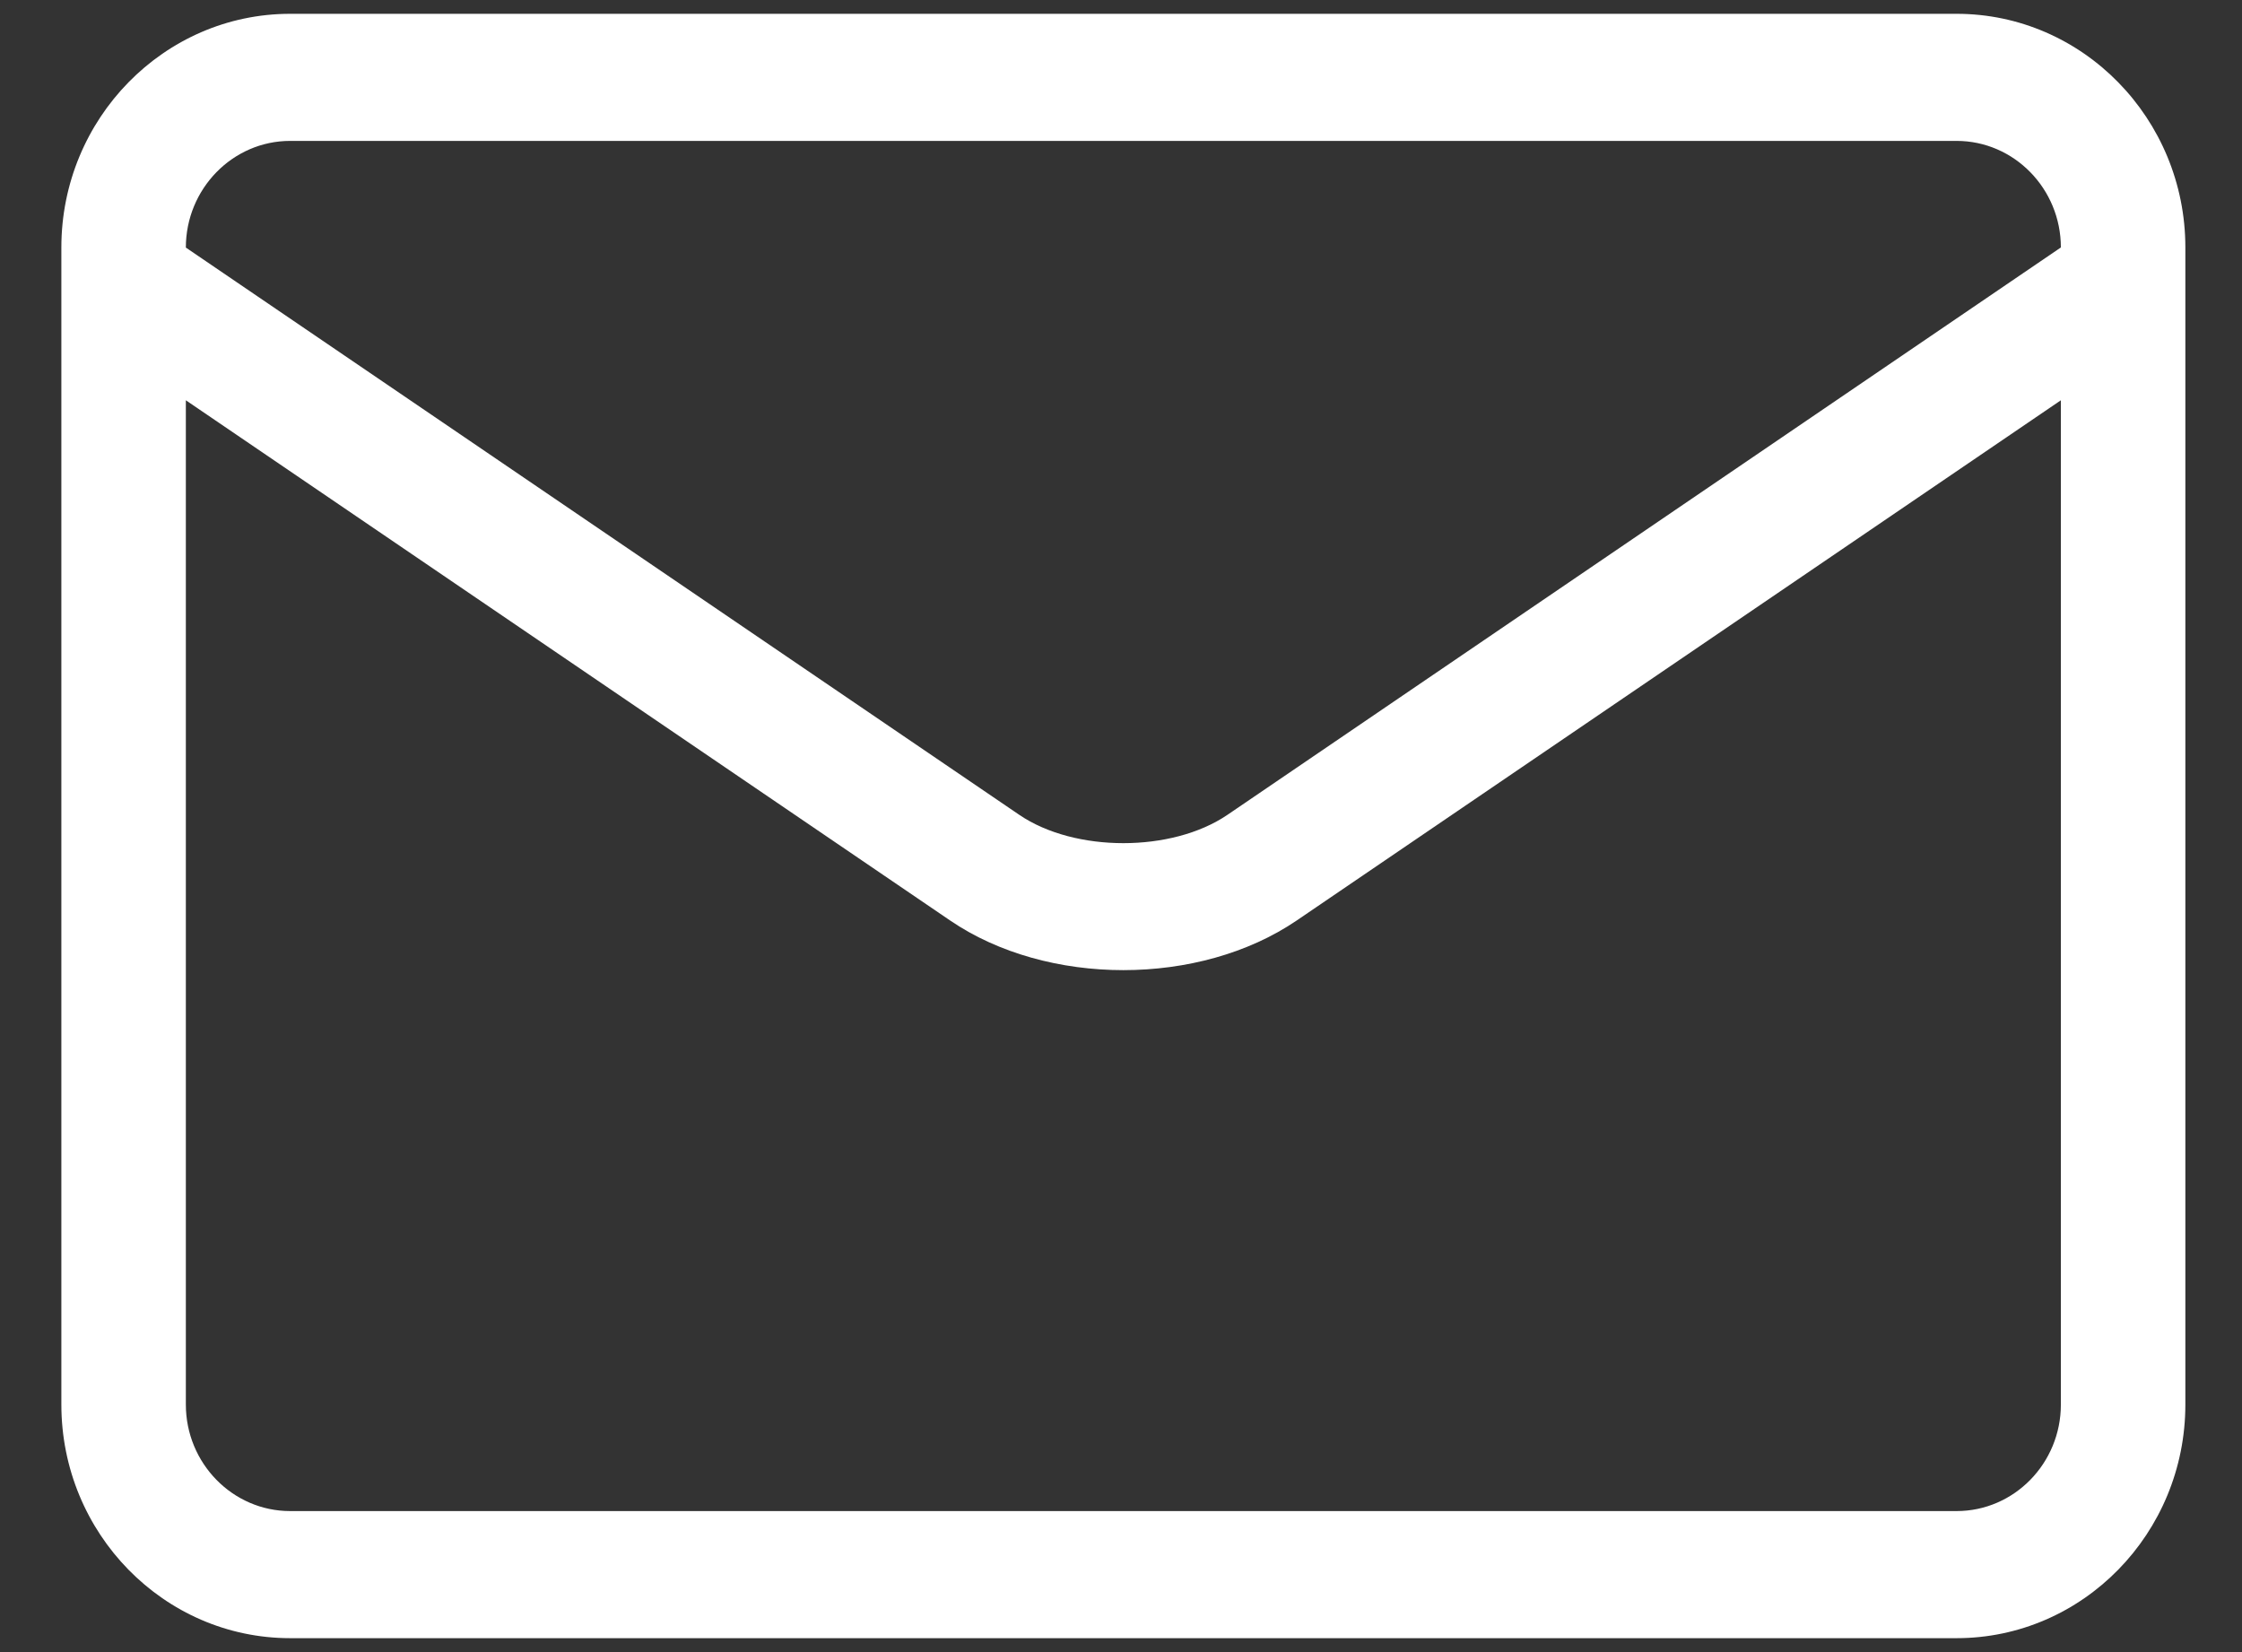 <svg width="19" height="14" viewBox="0 0 19 14" fill="none" xmlns="http://www.w3.org/2000/svg">
<rect x="0" y="0" width="19" height="14" fill="#333333" stroke="none"/>
<path d="M18.52 2.387V2.097C18.52 1.006 17.65 0.117 16.581 0.117H2.459C1.39 0.117 0.52 1.006 0.52 2.097V2.387V2.39V11.902C0.52 12.994 1.39 13.882 2.459 13.882H16.581C17.65 13.882 18.52 12.994 18.52 11.902V2.39V2.387ZM2.459 1.194H16.581C17.068 1.194 17.465 1.599 17.465 2.097L10.402 6.905C9.932 7.225 9.108 7.225 8.638 6.905L1.575 2.098C1.575 1.6 1.972 1.194 2.459 1.194ZM16.581 12.805H2.459C1.972 12.805 1.575 12.4 1.575 11.902V3.392L8.053 7.801C8.464 8.081 8.992 8.221 9.52 8.221C10.048 8.221 10.576 8.081 10.988 7.801L17.465 3.392V11.902C17.465 12.4 17.069 12.805 16.581 12.805Z" fill="white"/>
</svg>
